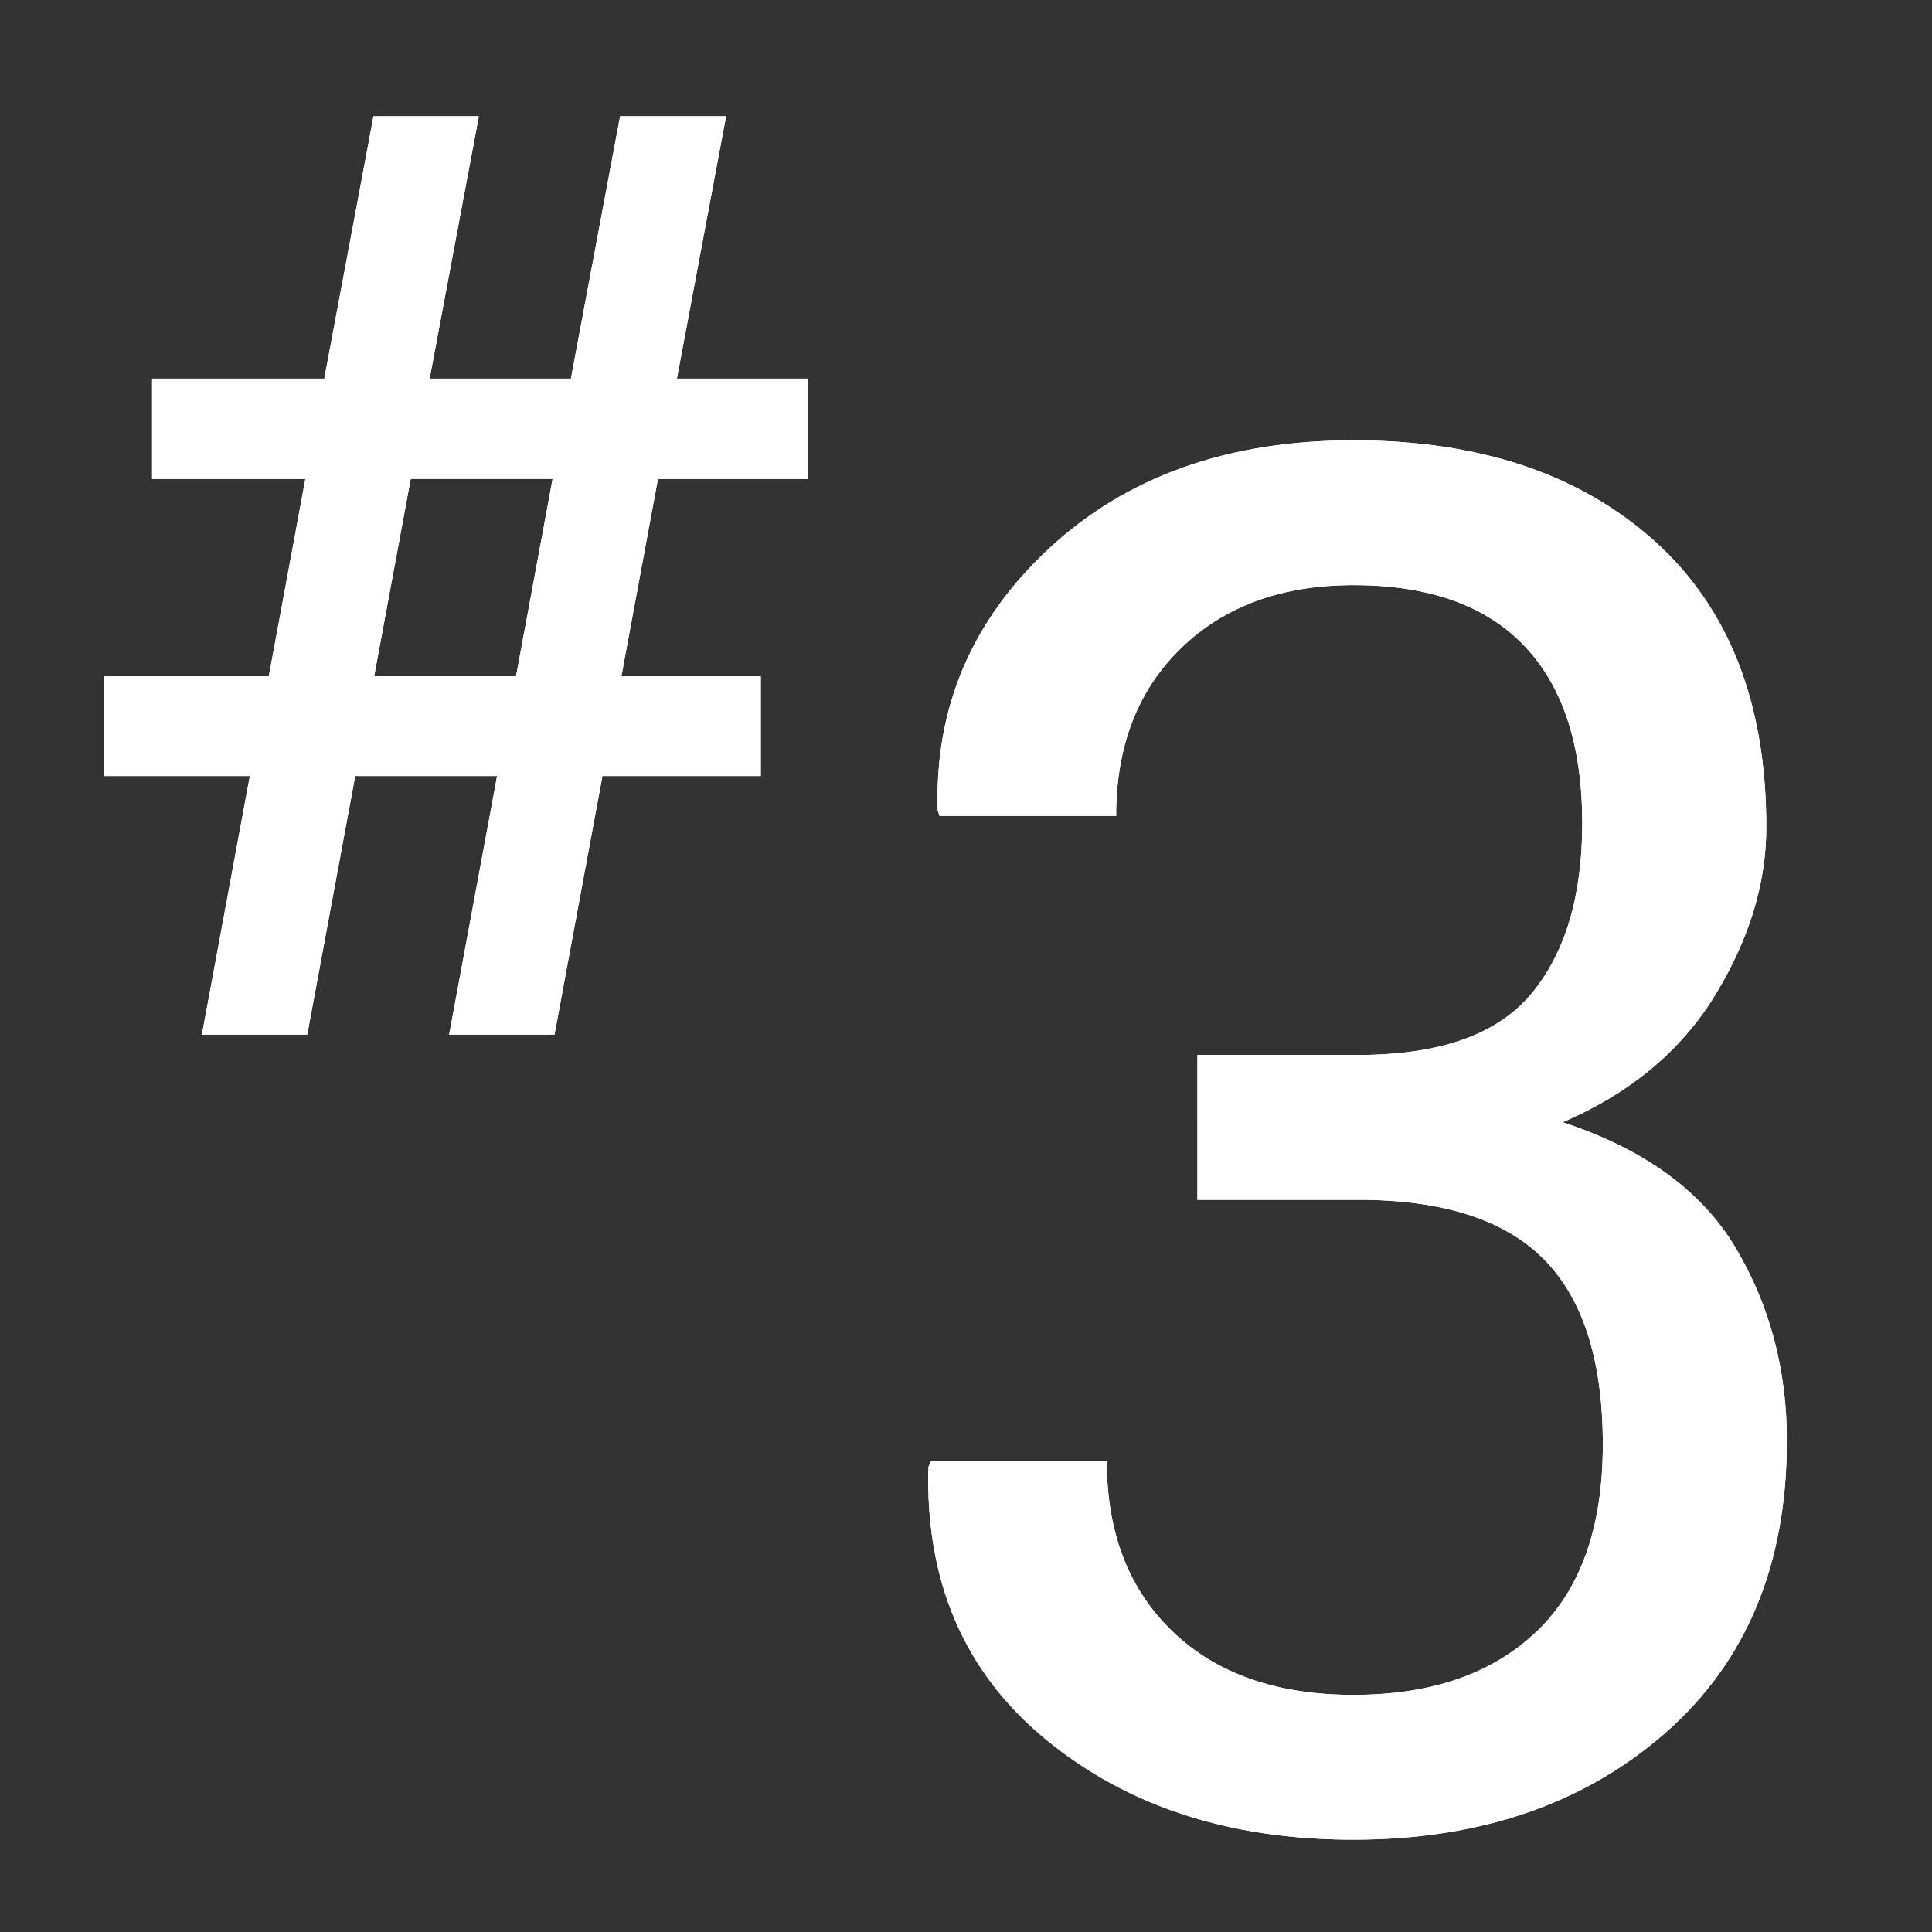 <?xml version="1.0" encoding="iso-8859-1"?>
<!-- Generator: Adobe Illustrator 17.1.0, SVG Export Plug-In . SVG Version: 6.00 Build 0)  -->
<!DOCTYPE svg PUBLIC "-//W3C//DTD SVG 1.1//EN" "http://www.w3.org/Graphics/SVG/1.1/DTD/svg11.dtd">
<svg version="1.1" xmlns="http://www.w3.org/2000/svg" xmlns:xlink="http://www.w3.org/1999/xlink" x="0px" y="0px" width="120px"
	 height="120px" viewBox="0 0 120 120" enable-background="new 0 0 120 120" xml:space="preserve">
<rect x="0" y="0" width="120" height="120" fill="#333333" stroke="none"/>
<g id="Layer_4" display="none">
	<circle display="inline" opacity="0.5" fill="#DF1F26" cx="60.125" cy="60" r="60"/>
	<rect x="6.625" y="6.5" display="inline" opacity="0.5" fill="#3B4FA1" width="107" height="107"/>
</g>
<g id="normal">
	<g>
		<path fill="#FFFFFF" d="M30.877,48.197h-8.814l-2.978,16.062h-6.542l2.977-16.062H6.471v-6.189h10.225l2.272-12.262h-9.52v-6.229
			h10.695l3.056-16.297h6.542l-3.056,16.297h8.775l3.056-16.297h6.582l-3.056,16.297h8.148v6.229h-9.324l-2.272,12.262h8.658v6.189
			h-9.833l-2.978,16.062h-6.542L30.877,48.197z M23.238,42.007h8.814l2.272-12.262H25.51L23.238,42.007z"/>
	</g>
	<g>
		<path fill="#FFFFFF" d="M74.372,65.526h9.979c5.066,0,8.654-1.267,10.763-3.8c2.107-2.533,3.162-6.063,3.162-10.589
			c0-4.835-1.199-8.509-3.598-11.024c-2.398-2.514-5.938-3.771-10.617-3.771c-4.449,0-8.018,1.306-10.705,3.917
			c-2.689,2.611-4.032,6.083-4.032,10.415H58.358l-0.116-0.348c-0.194-6.382,2.118-11.807,6.933-16.275
			c4.816-4.467,11.111-6.701,18.887-6.701c7.813,0,14.041,2.08,18.683,6.237c4.642,4.158,6.963,10.086,6.963,17.783
			c0,3.481-1.055,6.954-3.163,10.415c-2.108,3.462-5.271,6.103-9.486,7.92c5.067,1.663,8.654,4.274,10.764,7.833
			c2.107,3.559,3.162,7.543,3.162,11.952c0,7.698-2.524,13.751-7.572,18.161c-5.048,4.409-11.498,6.614-19.35,6.614
			c-7.698,0-14.07-2.079-19.118-6.237s-7.476-9.796-7.282-16.913l0.174-0.349h10.908c0,4.432,1.364,7.956,4.091,10.576
			c2.728,2.62,6.47,3.93,11.228,3.93c4.834,0,8.625-1.311,11.372-3.931c2.746-2.62,4.119-6.493,4.119-11.618
			c0-5.202-1.219-9.037-3.655-11.503s-6.286-3.7-11.546-3.7h-9.979V65.526z"/>
	</g>
</g>
<g id="active">
	<g>
		<path fill="#FFFFFF" d="M30.877,48.197h-8.814l-2.978,16.062h-6.542l2.977-16.062H6.471v-6.189h10.225l2.272-12.262h-9.52v-6.229
			h10.695l3.056-16.297h6.542l-3.056,16.297h8.775l3.056-16.297h6.582l-3.056,16.297h8.148v6.229h-9.324l-2.272,12.262h8.658v6.189
			h-9.833l-2.978,16.062h-6.542L30.877,48.197z M23.238,42.007h8.814l2.272-12.262H25.51L23.238,42.007z"/>
	</g>
	<g>
		<path fill="#FFFFFF" d="M74.372,65.526h9.979c5.066,0,8.654-1.267,10.763-3.8c2.107-2.533,3.162-6.063,3.162-10.589
			c0-4.835-1.199-8.509-3.598-11.024c-2.398-2.514-5.938-3.771-10.617-3.771c-4.449,0-8.018,1.306-10.705,3.917
			c-2.689,2.611-4.032,6.083-4.032,10.415H58.358l-0.116-0.348c-0.194-6.382,2.118-11.807,6.933-16.275
			c4.816-4.467,11.111-6.701,18.887-6.701c7.813,0,14.041,2.08,18.683,6.237c4.642,4.158,6.963,10.086,6.963,17.783
			c0,3.481-1.055,6.954-3.163,10.415c-2.108,3.462-5.271,6.103-9.486,7.92c5.067,1.663,8.654,4.274,10.764,7.833
			c2.107,3.559,3.162,7.543,3.162,11.952c0,7.698-2.524,13.751-7.572,18.161c-5.048,4.409-11.498,6.614-19.35,6.614
			c-7.698,0-14.07-2.079-19.118-6.237s-7.476-9.796-7.282-16.913l0.174-0.349h10.908c0,4.432,1.364,7.956,4.091,10.576
			c2.728,2.62,6.47,3.93,11.228,3.93c4.834,0,8.625-1.311,11.372-3.931c2.746-2.62,4.119-6.493,4.119-11.618
			c0-5.202-1.219-9.037-3.655-11.503s-6.286-3.7-11.546-3.7h-9.979V65.526z"/>
	</g>
</g>
<g id="disabled" opacity="0.2">
	<g>
		<path fill="#FFFFFF" d="M30.877,48.197h-8.814l-2.978,16.062h-6.542l2.977-16.062H6.471v-6.189h10.225l2.272-12.262h-9.52v-6.229
			h10.695l3.056-16.297h6.542l-3.056,16.297h8.775l3.056-16.297h6.582l-3.056,16.297h8.148v6.229h-9.324l-2.272,12.262h8.658v6.189
			h-9.833l-2.978,16.062h-6.542L30.877,48.197z M23.238,42.007h8.814l2.272-12.262H25.51L23.238,42.007z"/>
	</g>
	<g>
		<path fill="#FFFFFF" d="M74.372,65.526h9.979c5.066,0,8.654-1.267,10.763-3.8c2.107-2.533,3.162-6.063,3.162-10.589
			c0-4.835-1.199-8.509-3.598-11.024c-2.398-2.514-5.938-3.771-10.617-3.771c-4.449,0-8.018,1.306-10.705,3.917
			c-2.689,2.611-4.032,6.083-4.032,10.415H58.358l-0.116-0.348c-0.194-6.382,2.118-11.807,6.933-16.275
			c4.816-4.467,11.111-6.701,18.887-6.701c7.813,0,14.041,2.08,18.683,6.237c4.642,4.158,6.963,10.086,6.963,17.783
			c0,3.481-1.055,6.954-3.163,10.415c-2.108,3.462-5.271,6.103-9.486,7.92c5.067,1.663,8.654,4.274,10.764,7.833
			c2.107,3.559,3.162,7.543,3.162,11.952c0,7.698-2.524,13.751-7.572,18.161c-5.048,4.409-11.498,6.614-19.35,6.614
			c-7.698,0-14.07-2.079-19.118-6.237s-7.476-9.796-7.282-16.913l0.174-0.349h10.908c0,4.432,1.364,7.956,4.091,10.576
			c2.728,2.62,6.47,3.93,11.228,3.93c4.834,0,8.625-1.311,11.372-3.931c2.746-2.62,4.119-6.493,4.119-11.618
			c0-5.202-1.219-9.037-3.655-11.503s-6.286-3.7-11.546-3.7h-9.979V65.526z"/>
	</g>
</g>
</svg>
